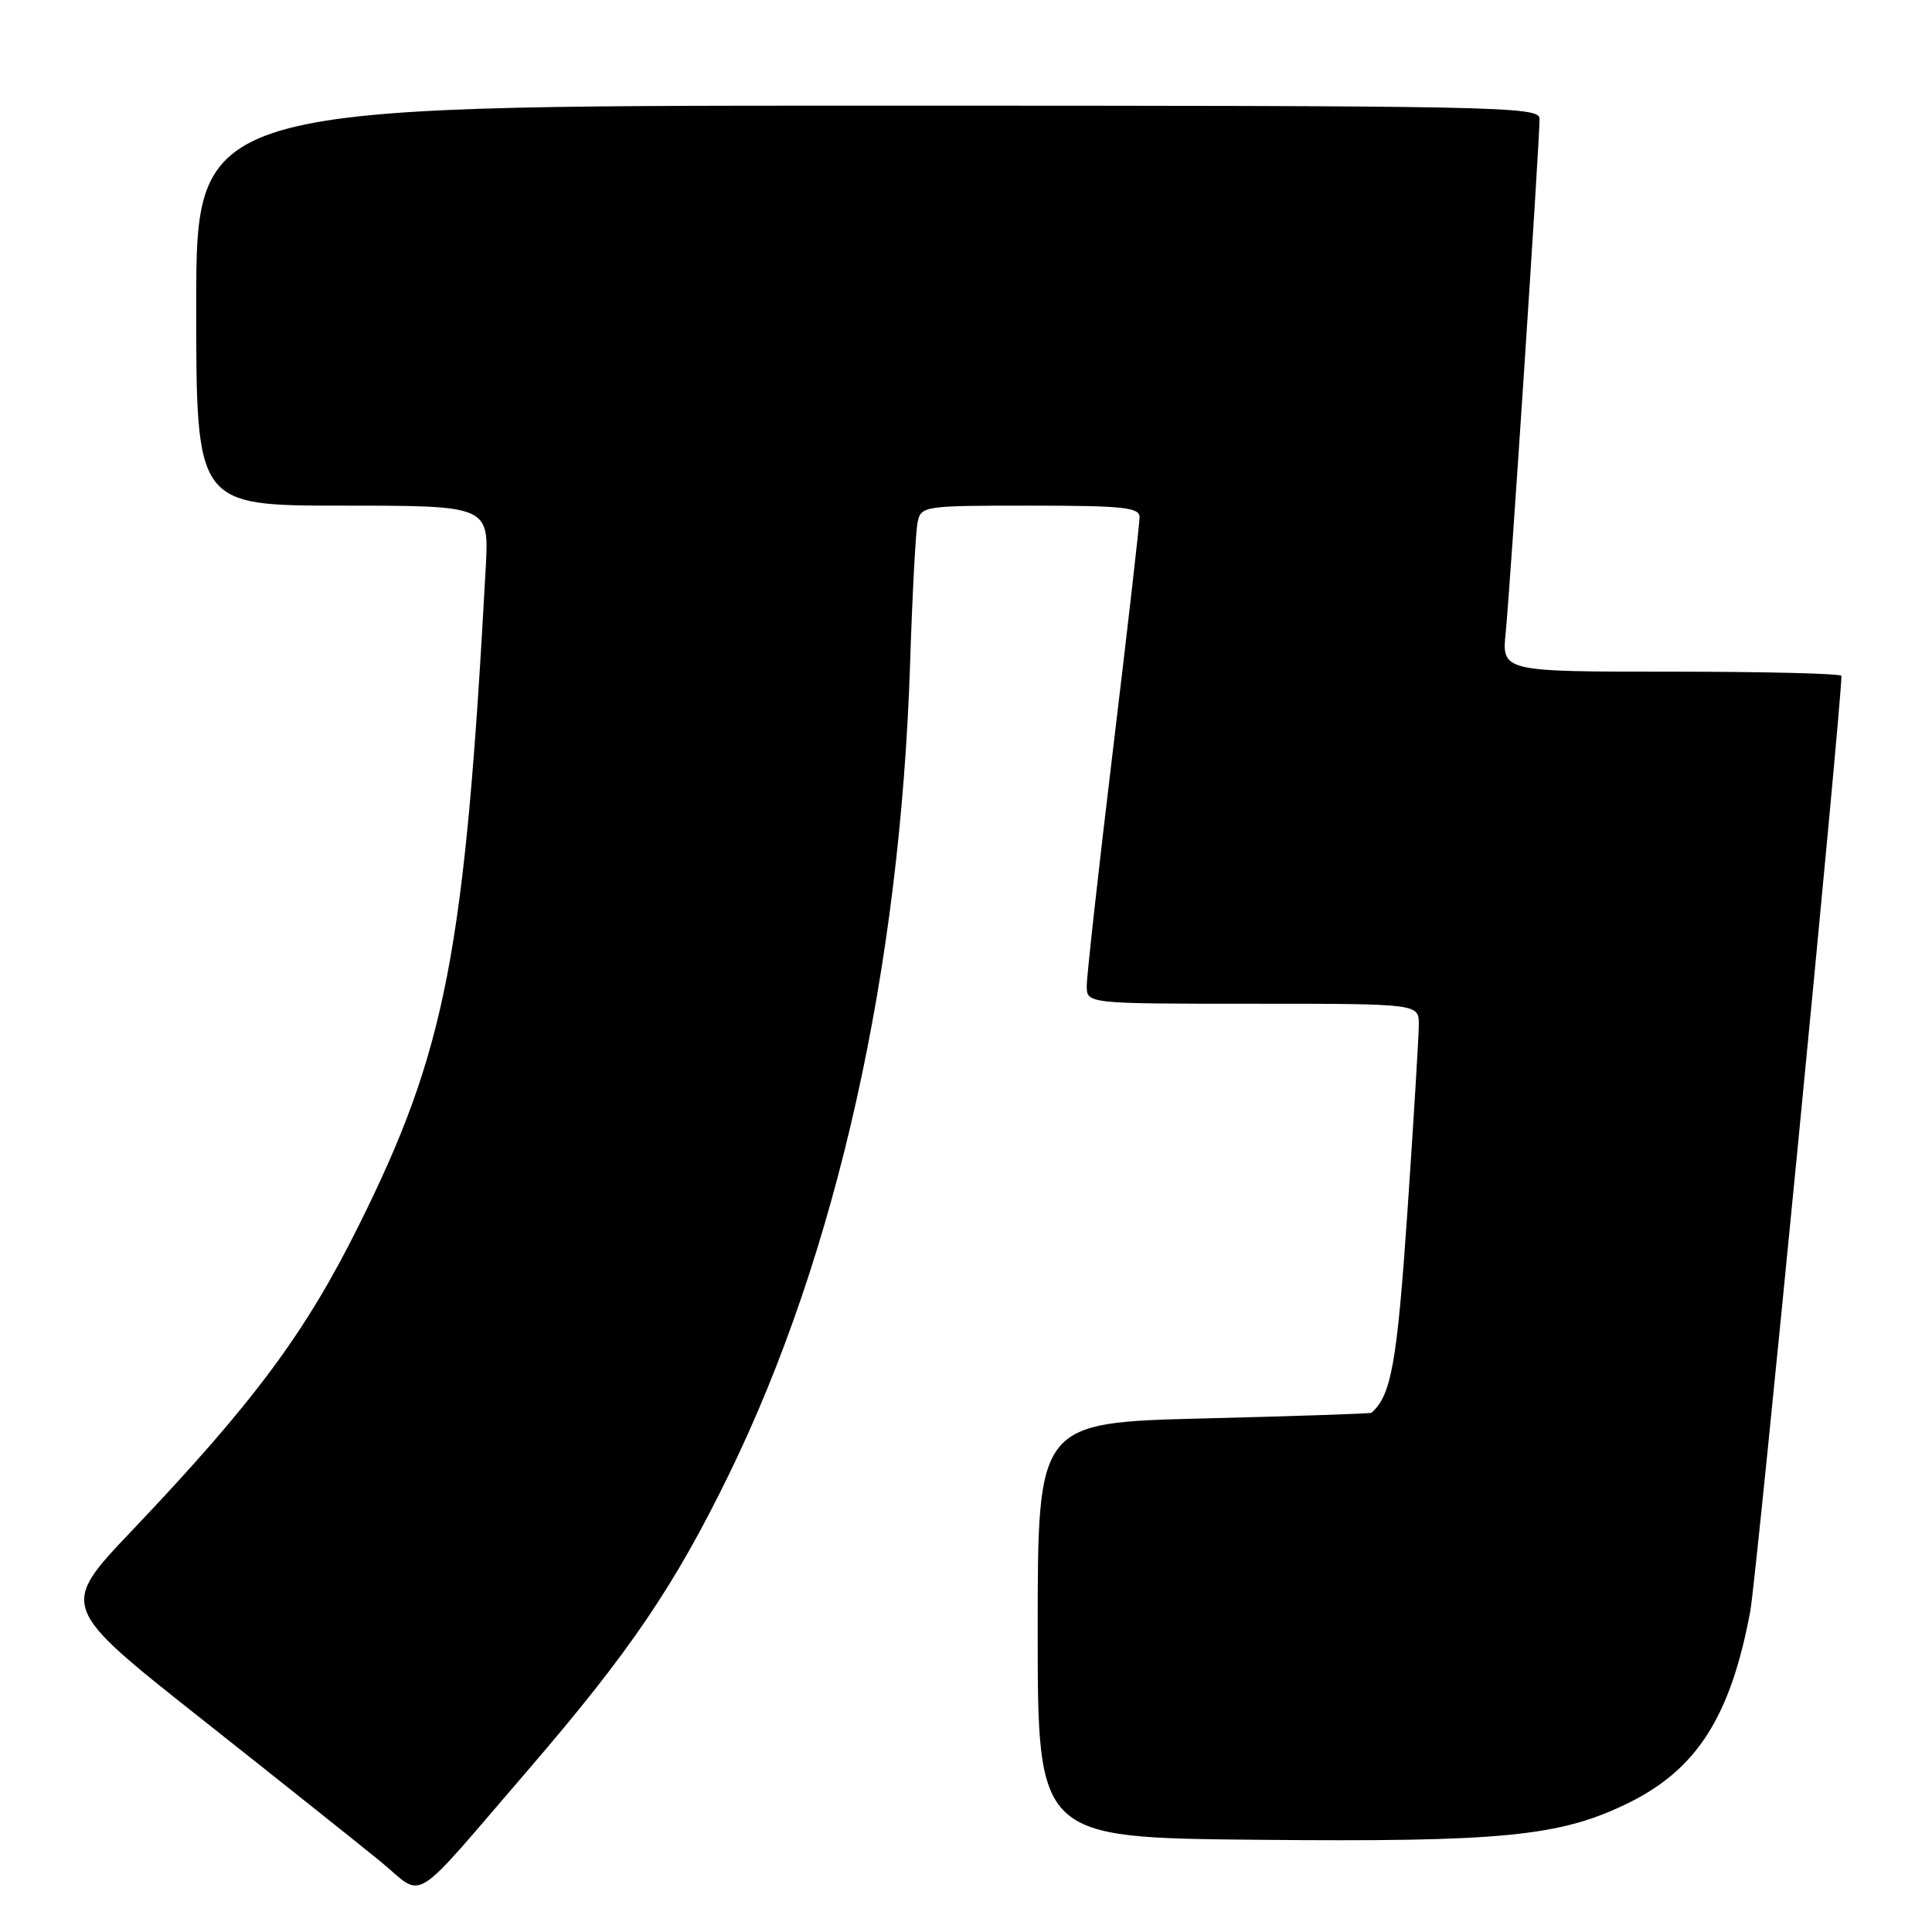 <?xml version="1.0" encoding="UTF-8" standalone="no"?>
<!DOCTYPE svg PUBLIC "-//W3C//DTD SVG 1.1//EN" "http://www.w3.org/Graphics/SVG/1.1/DTD/svg11.dtd" >
<svg xmlns="http://www.w3.org/2000/svg" xmlns:xlink="http://www.w3.org/1999/xlink" version="1.1" viewBox="0 0 256 256">
 <g >
 <path fill="currentColor"
d=" M 70.00 234.50 C 83.41 218.93 89.36 210.18 96.57 195.41 C 110.88 166.09 119.26 128.59 120.59 88.00 C 120.88 78.92 121.33 70.49 121.58 69.25 C 122.03 67.04 122.30 67.00 136.52 67.00 C 148.79 67.00 151.00 67.23 151.00 68.52 C 151.00 69.35 149.43 83.13 147.50 99.14 C 145.57 115.15 144.00 129.32 144.00 130.63 C 144.00 133.00 144.00 133.00 166.00 133.00 C 188.00 133.00 188.00 133.00 188.00 135.75 C 188.00 137.26 187.32 148.37 186.50 160.43 C 185.12 180.60 184.36 184.88 181.73 187.20 C 181.60 187.31 171.60 187.65 159.50 187.95 C 137.50 188.50 137.50 188.50 137.50 216.00 C 137.50 243.50 137.50 243.50 166.50 243.78 C 199.04 244.09 206.66 243.34 215.64 238.97 C 224.82 234.50 229.31 227.49 231.92 213.50 C 232.74 209.13 244.00 93.58 244.00 89.56 C 244.00 89.25 233.87 89.00 221.49 89.00 C 198.98 89.00 198.98 89.00 199.52 83.75 C 200.08 78.24 204.00 18.81 204.00 15.76 C 204.00 14.09 199.36 14.00 115.00 14.00 C 26.00 14.00 26.00 14.00 26.00 40.50 C 26.00 67.00 26.00 67.00 45.41 67.00 C 64.81 67.00 64.81 67.00 64.36 75.25 C 61.59 126.31 59.11 139.16 47.48 162.50 C 40.40 176.72 33.59 185.87 17.48 202.82 C 7.90 212.89 7.90 212.89 26.62 227.70 C 36.91 235.84 47.62 244.37 50.42 246.66 C 56.39 251.55 54.06 253.00 70.00 234.50 Z "/>
</g>
</svg>